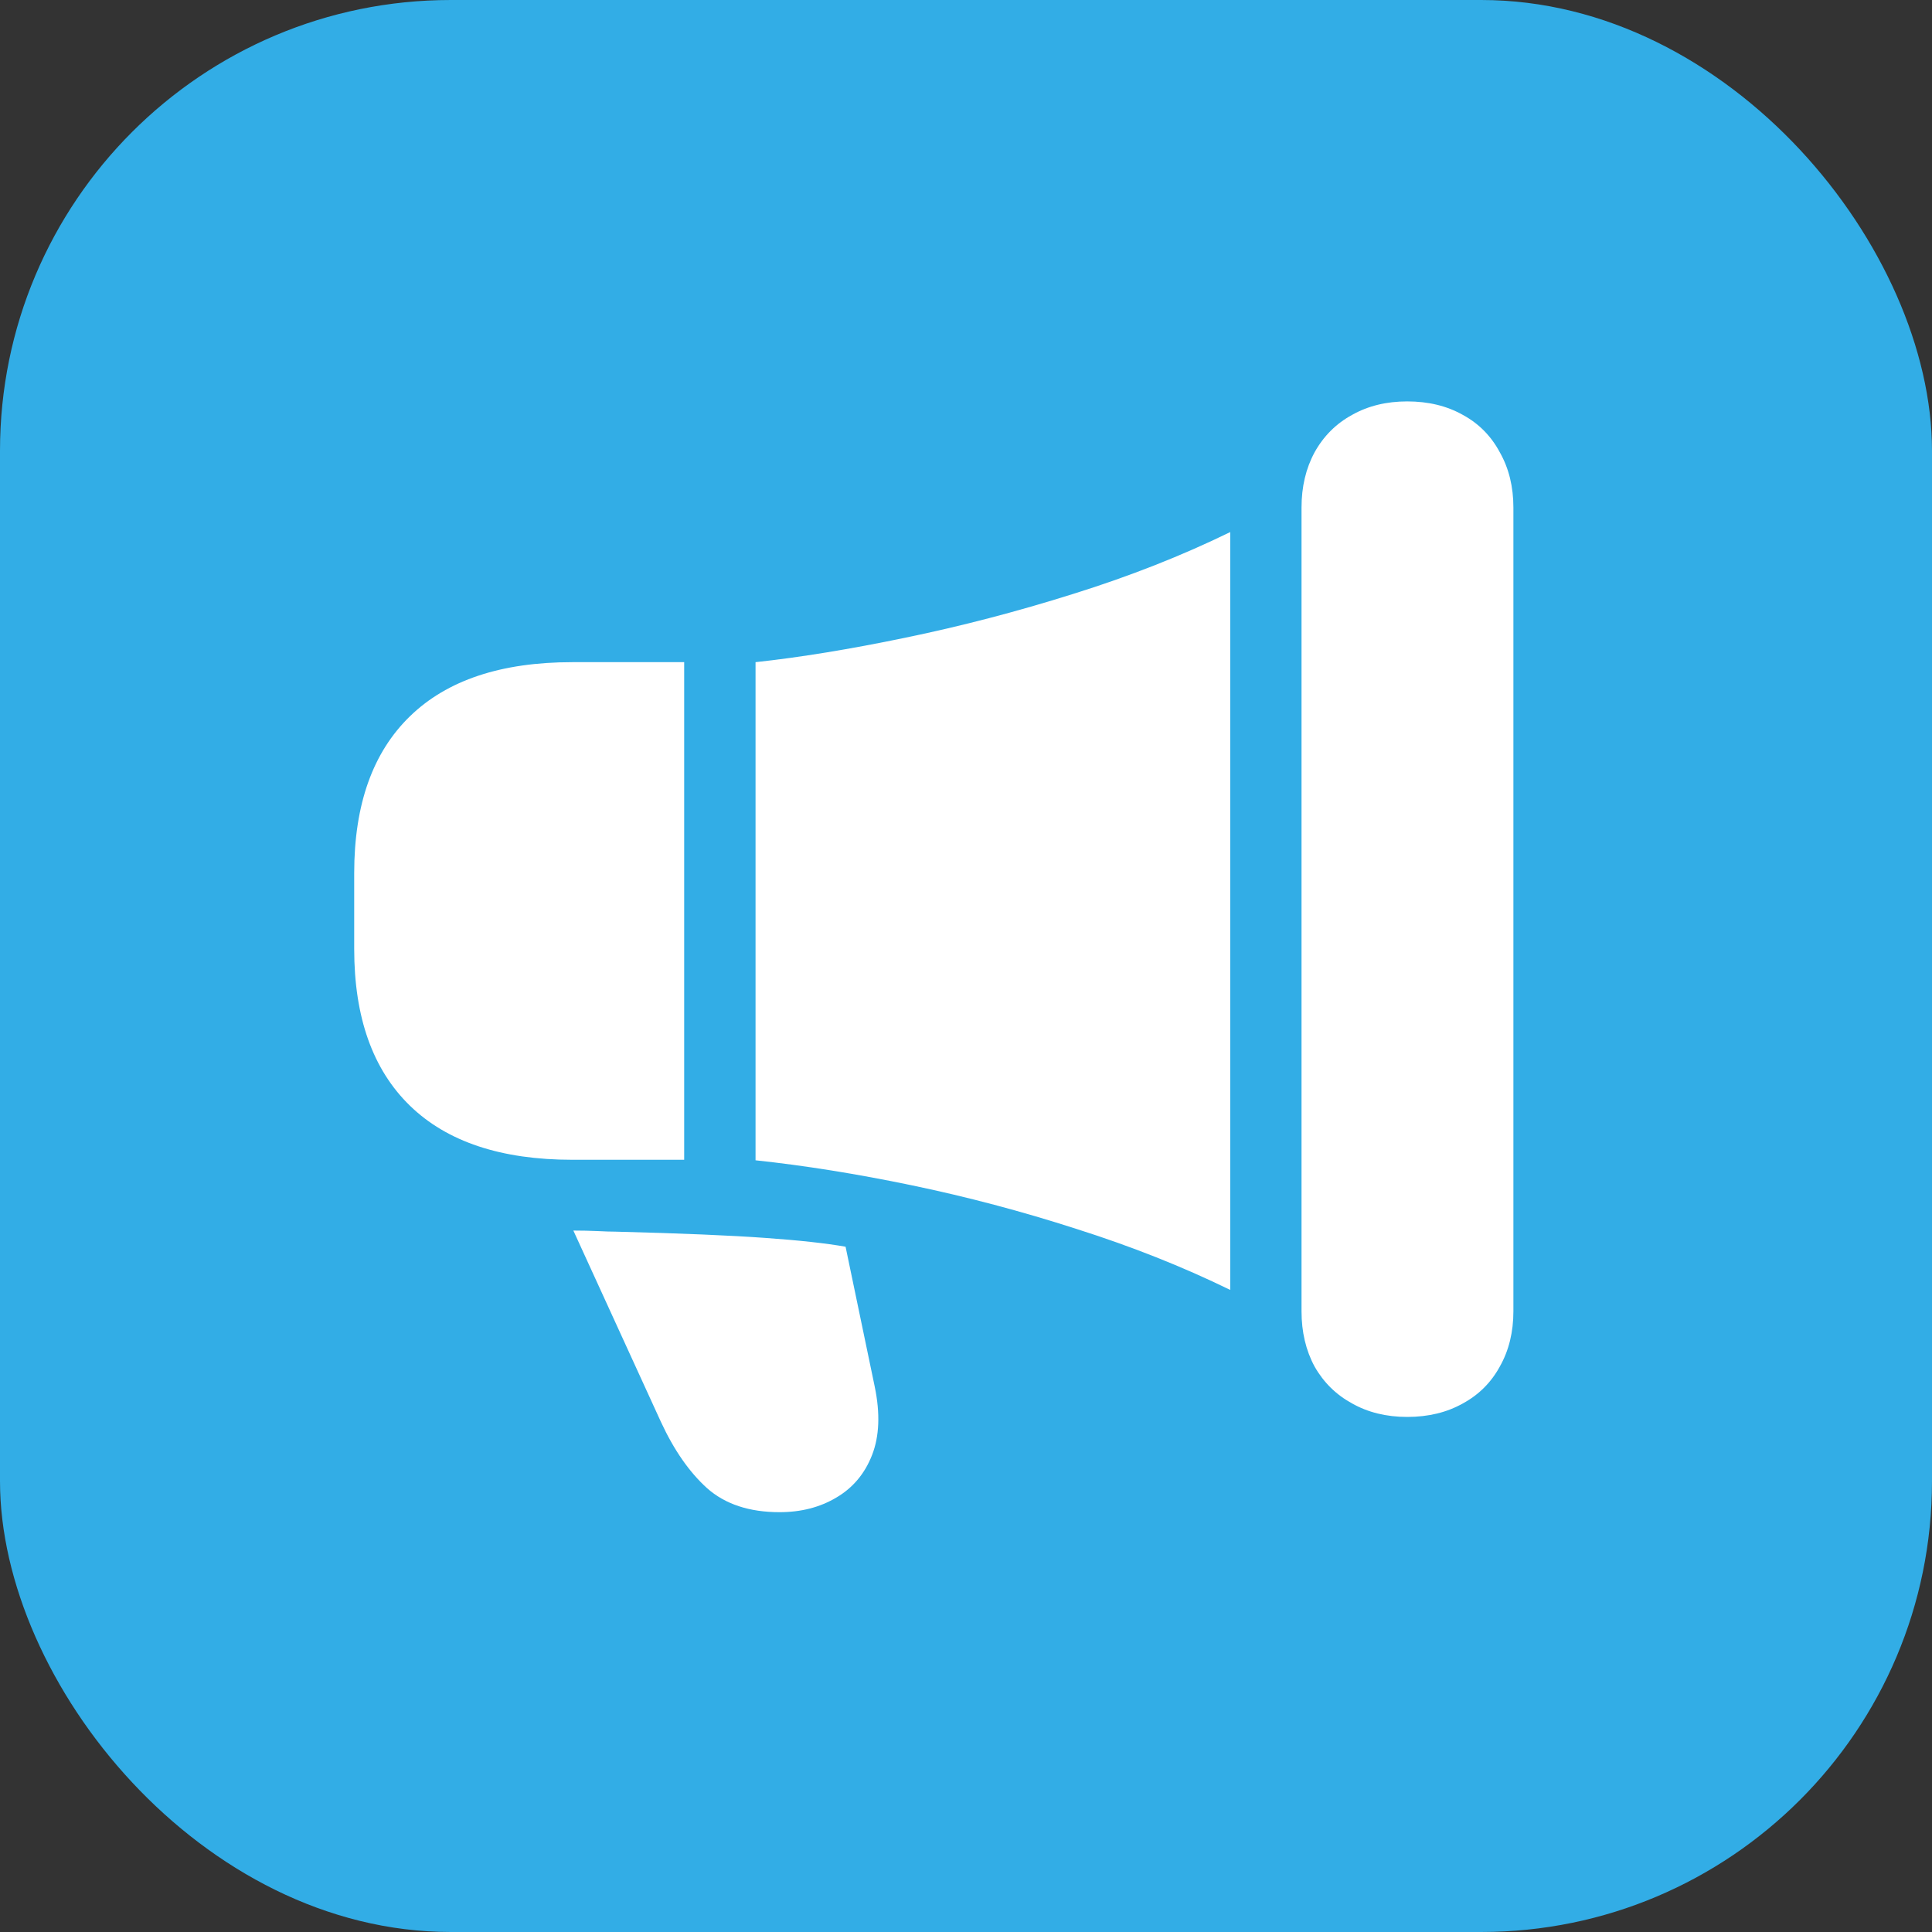 <svg width="30" height="30" viewBox="0 0 30 30" fill="none" xmlns="http://www.w3.org/2000/svg">
<rect x="0" y="0" width="30" height="30" fill="#333333" stroke="none"/>
<rect width="30" height="30" rx="7" fill="#32ADE6"/>
<path d="M8.887 18.009C7.782 18.009 6.941 17.729 6.365 17.169C5.788 16.608 5.5 15.797 5.5 14.736V13.556C5.5 12.494 5.788 11.683 6.365 11.123C6.941 10.562 7.782 10.282 8.887 10.282H10.624V18.009H8.887ZM11.732 18.017V10.282C12.427 10.207 13.203 10.08 14.059 9.902C14.922 9.724 15.789 9.498 16.662 9.223C17.54 8.949 18.354 8.628 19.103 8.262C19.103 8.31 19.103 8.356 19.103 8.399C19.103 8.442 19.103 8.488 19.103 8.536V19.779C19.103 19.822 19.103 19.866 19.103 19.909C19.103 19.952 19.103 19.992 19.103 20.03C18.365 19.669 17.57 19.354 16.719 19.084C15.867 18.809 15.013 18.583 14.156 18.405C13.3 18.227 12.492 18.098 11.732 18.017ZM21.851 22.002C21.528 22.002 21.242 21.932 20.994 21.792C20.747 21.657 20.552 21.466 20.412 21.218C20.278 20.97 20.21 20.684 20.21 20.361V7.882C20.21 7.558 20.278 7.273 20.412 7.025C20.552 6.772 20.747 6.578 20.994 6.443C21.242 6.303 21.528 6.233 21.851 6.233C22.18 6.233 22.468 6.303 22.716 6.443C22.964 6.578 23.155 6.772 23.29 7.025C23.43 7.273 23.5 7.558 23.5 7.882V20.361C23.5 20.684 23.43 20.97 23.29 21.218C23.155 21.466 22.964 21.657 22.716 21.792C22.468 21.932 22.18 22.002 21.851 22.002ZM12.104 23.481C11.635 23.481 11.26 23.357 10.98 23.109C10.705 22.861 10.465 22.517 10.261 22.075L8.903 19.108C9.032 19.108 9.156 19.111 9.275 19.116C9.393 19.122 9.487 19.125 9.557 19.125C10.581 19.151 11.354 19.184 11.877 19.222C12.405 19.259 12.823 19.305 13.13 19.359L13.583 21.533C13.669 21.948 13.655 22.301 13.542 22.592C13.429 22.883 13.243 23.104 12.985 23.255C12.731 23.406 12.438 23.481 12.104 23.481Z" fill="white"/>
</svg>
